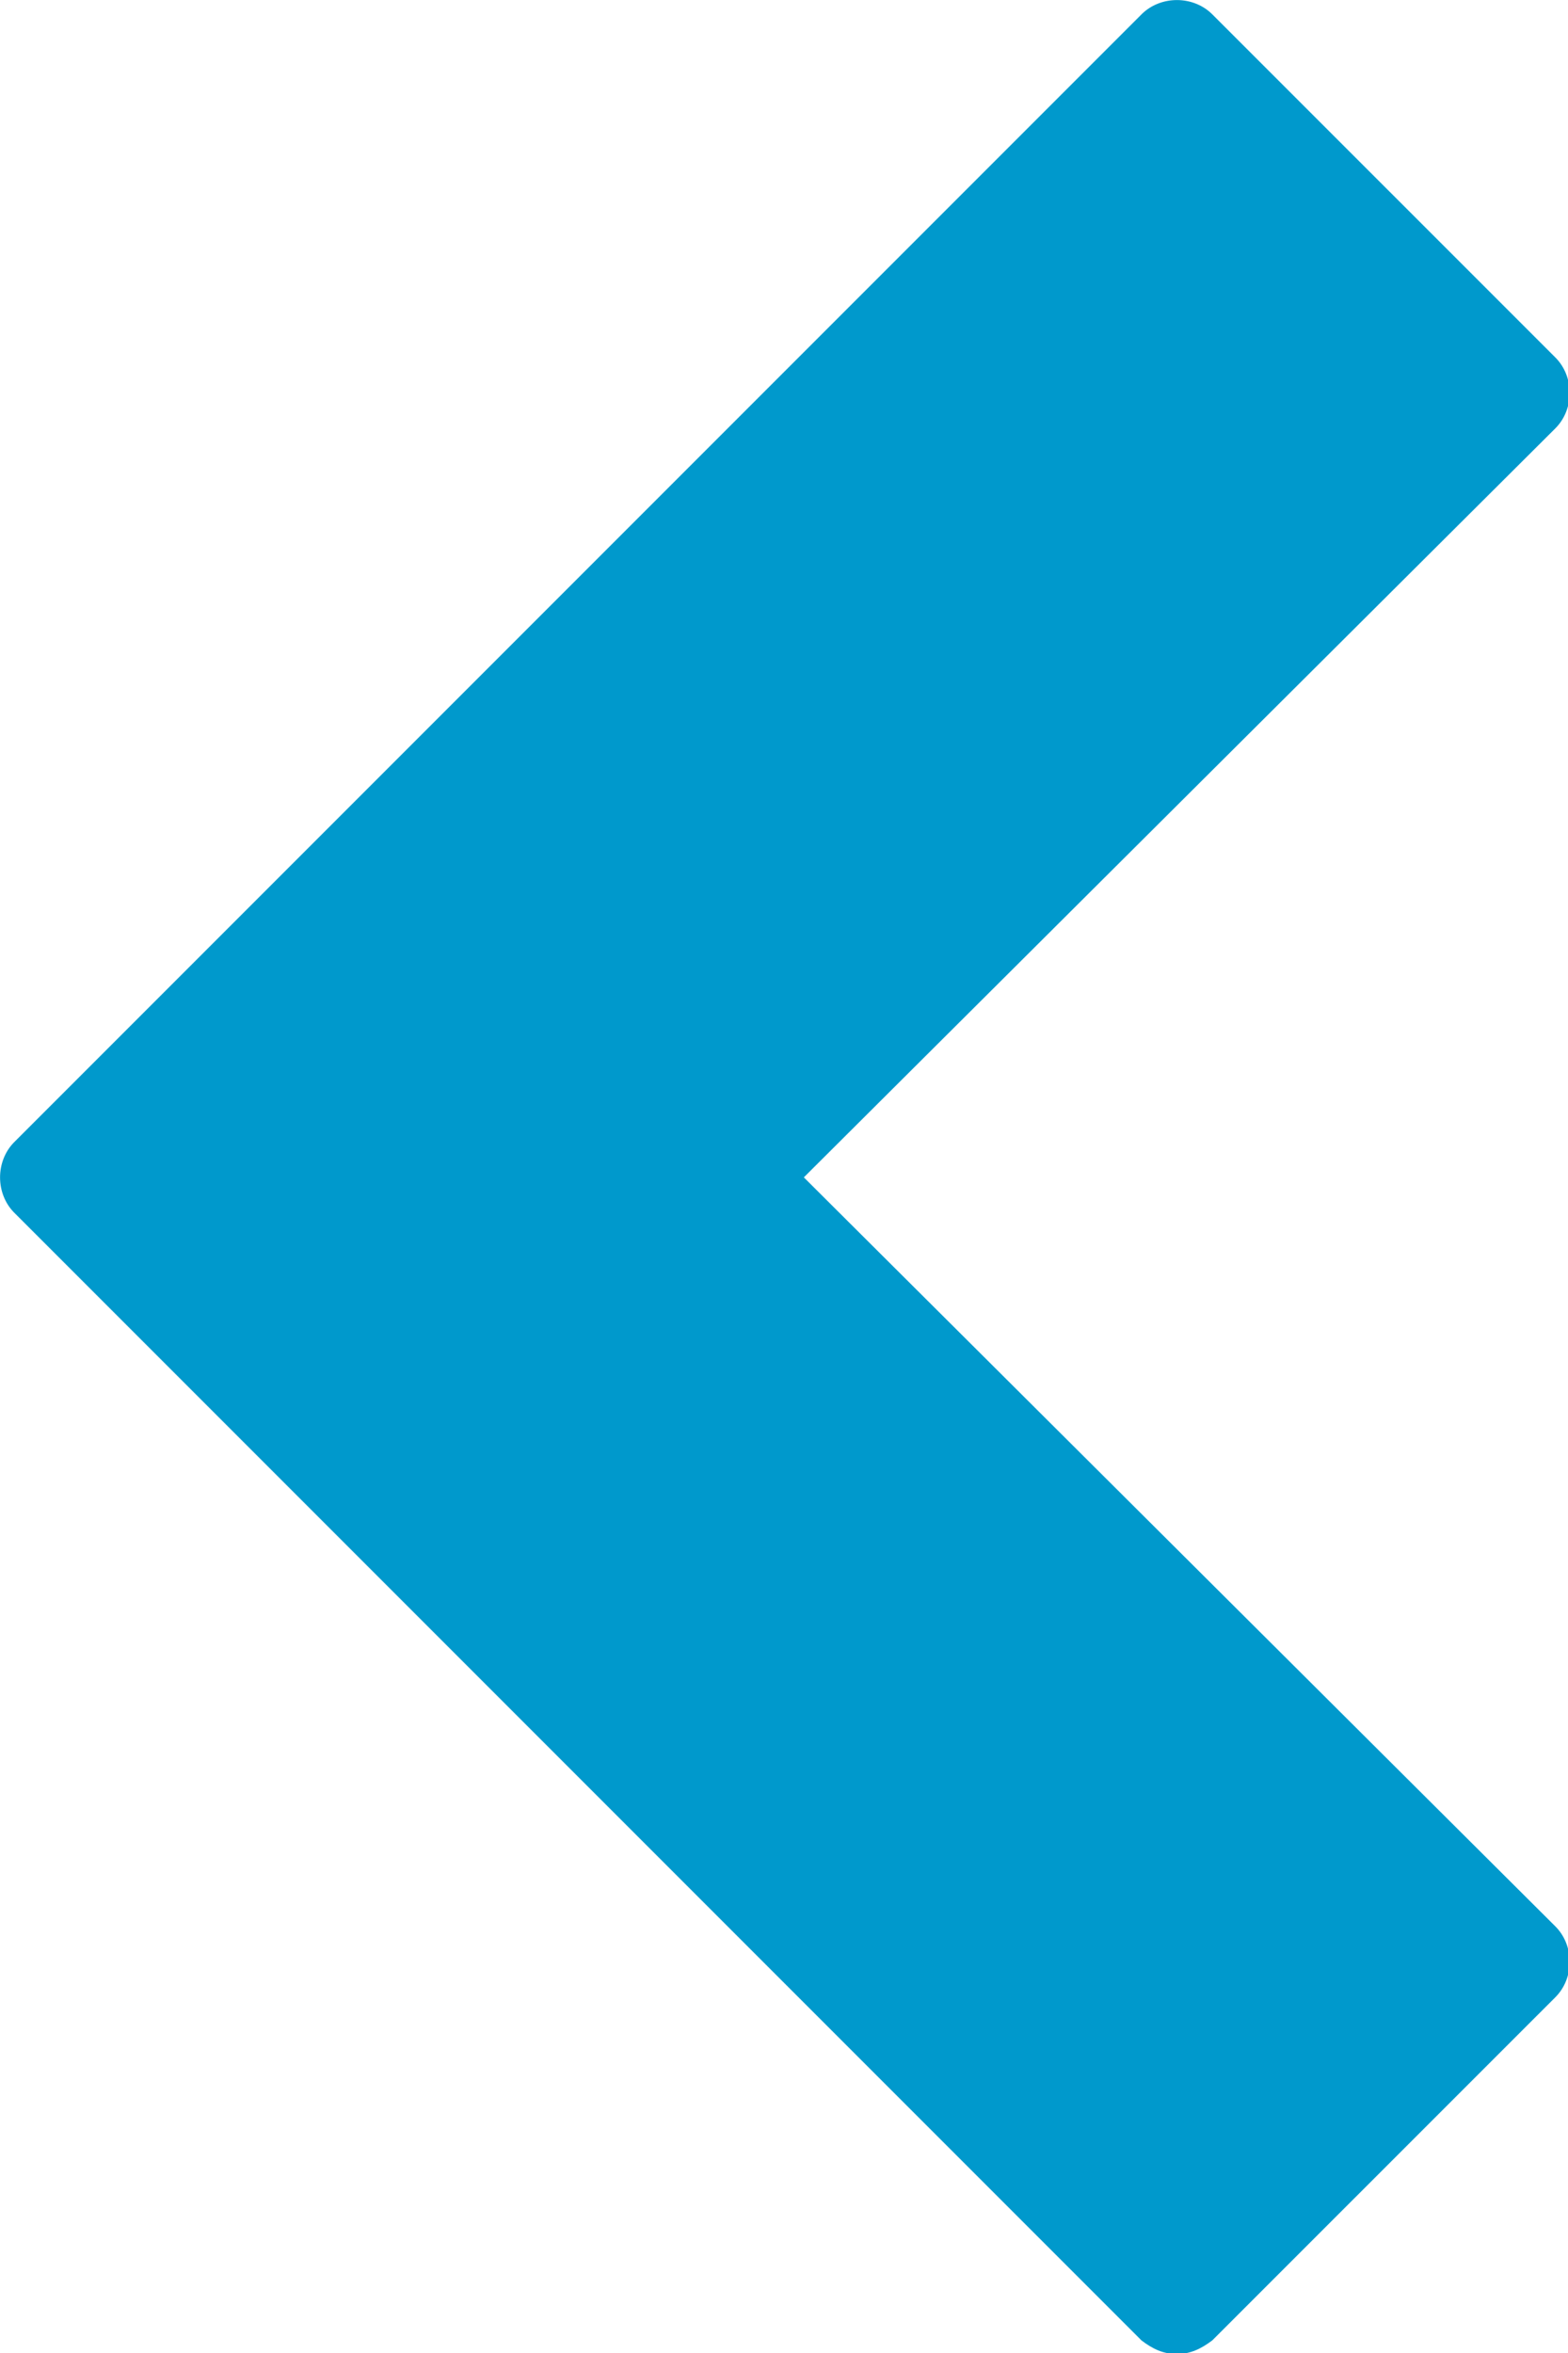 <svg xmlns="http://www.w3.org/2000/svg" width="20" height="30" viewBox="0 0 20 30"><path fill="#09c" d="M14.56 29.84l-14.377-14.377c-.243-.243-.243-.66 0-.903l14.377-14.377c.243-.243.66-.243.903 0l4.376 4.375c.243.243.243.66 0 .903l-9.586 9.55 9.586 9.55c.243.243.243.66 0 .903l-4.376 4.375c-.139.105-.278.174-.451.174-.174.001-.313-.067-.452-.173z"/></svg>